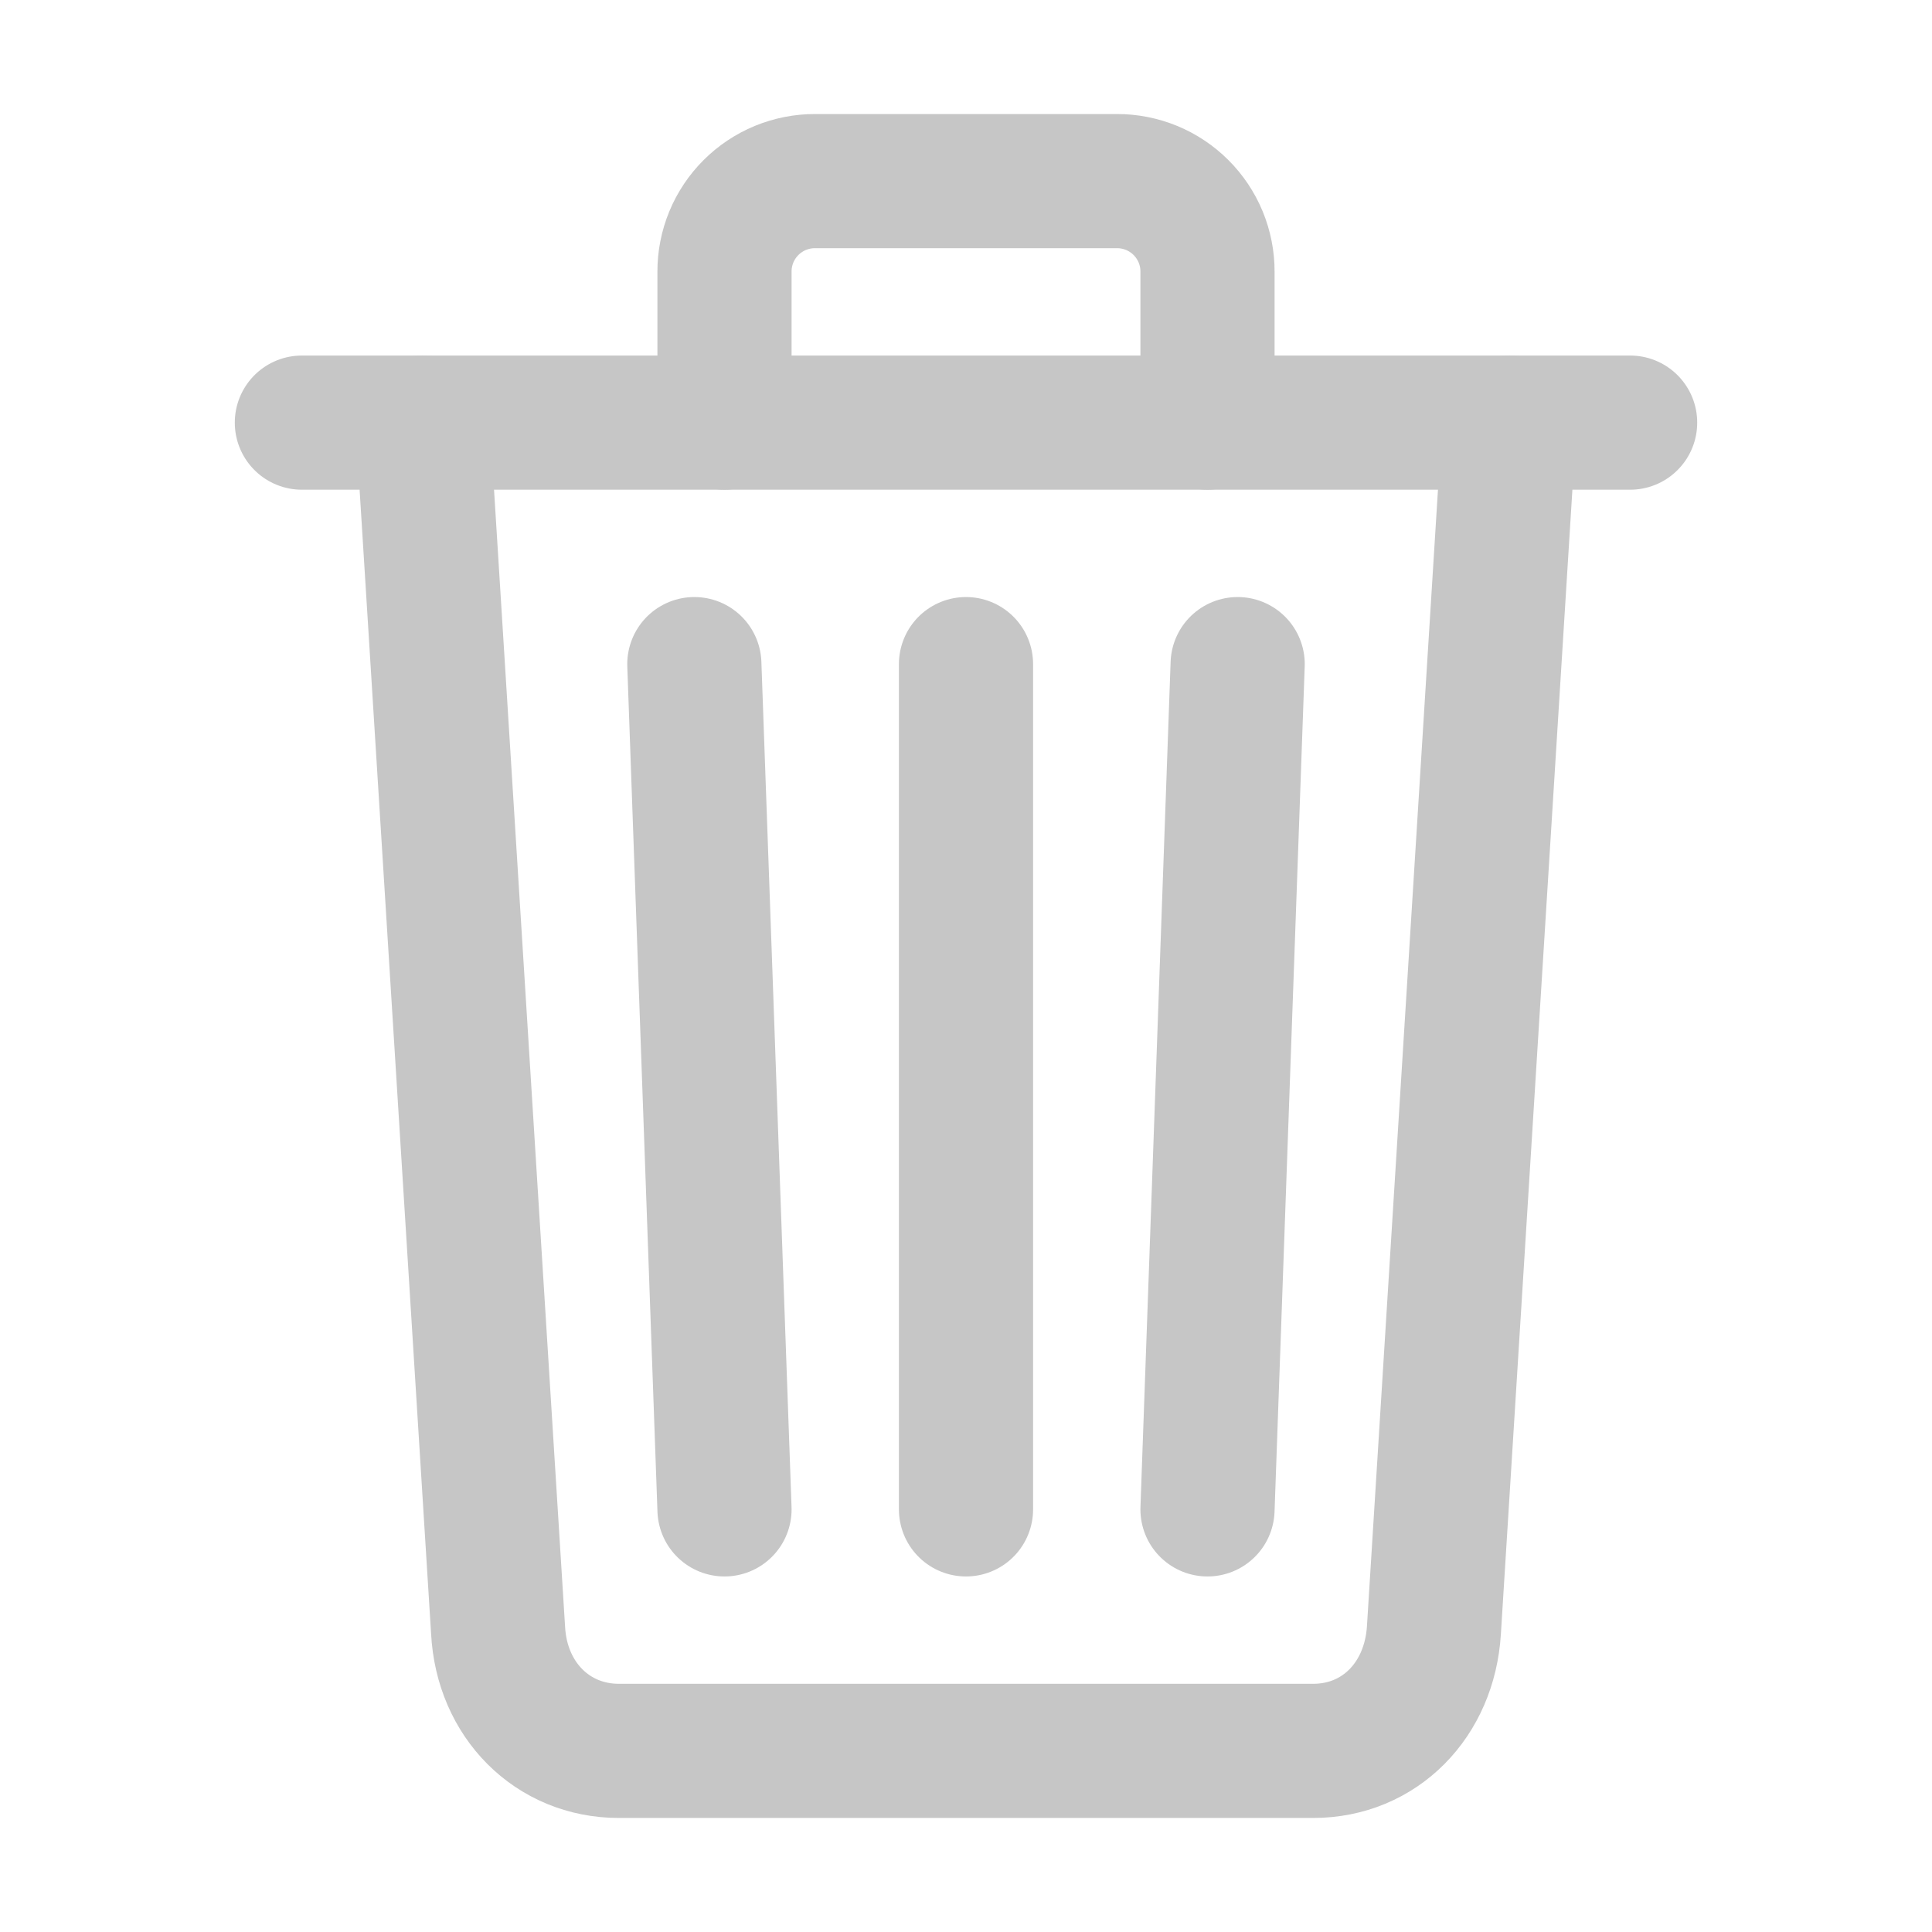 <svg width="36" height="36" viewBox="0 0 36 36" fill="none" xmlns="http://www.w3.org/2000/svg">
<path d="M7.875 7.875L9.281 30.375C9.348 31.675 10.294 32.625 11.531 32.625H24.469C25.711 32.625 26.639 31.675 26.719 30.375L28.125 7.875" stroke="#C6C6C6" stroke-width="2.5" stroke-linecap="round" stroke-linejoin="round"/>
<path d="M5.625 7.875H30.375" stroke="#C6C6C6" stroke-width="2.5" stroke-miterlimit="10" stroke-linecap="round"/>
<path d="M13.5 7.875V5.063C13.499 4.841 13.543 4.621 13.627 4.416C13.712 4.211 13.836 4.025 13.993 3.868C14.15 3.711 14.336 3.587 14.541 3.502C14.746 3.418 14.966 3.374 15.188 3.375H20.812C21.034 3.374 21.254 3.418 21.459 3.502C21.664 3.587 21.85 3.711 22.007 3.868C22.164 4.025 22.288 4.211 22.373 4.416C22.457 4.621 22.501 4.841 22.5 5.063V7.875" stroke="#C6C6C6" stroke-width="2.5" stroke-linecap="round" stroke-linejoin="round"/>
<path d="M18 12.375V28.125" stroke="#C6C6C6" stroke-width="2.5" stroke-linecap="round" stroke-linejoin="round"/>
<path d="M12.938 12.375L13.5 28.125" stroke="#C6C6C6" stroke-width="2.5" stroke-linecap="round" stroke-linejoin="round"/>
<path d="M23.062 12.375L22.5 28.125" stroke="#C6C6C6" stroke-width="2.5" stroke-linecap="round" stroke-linejoin="round"/>
</svg>
